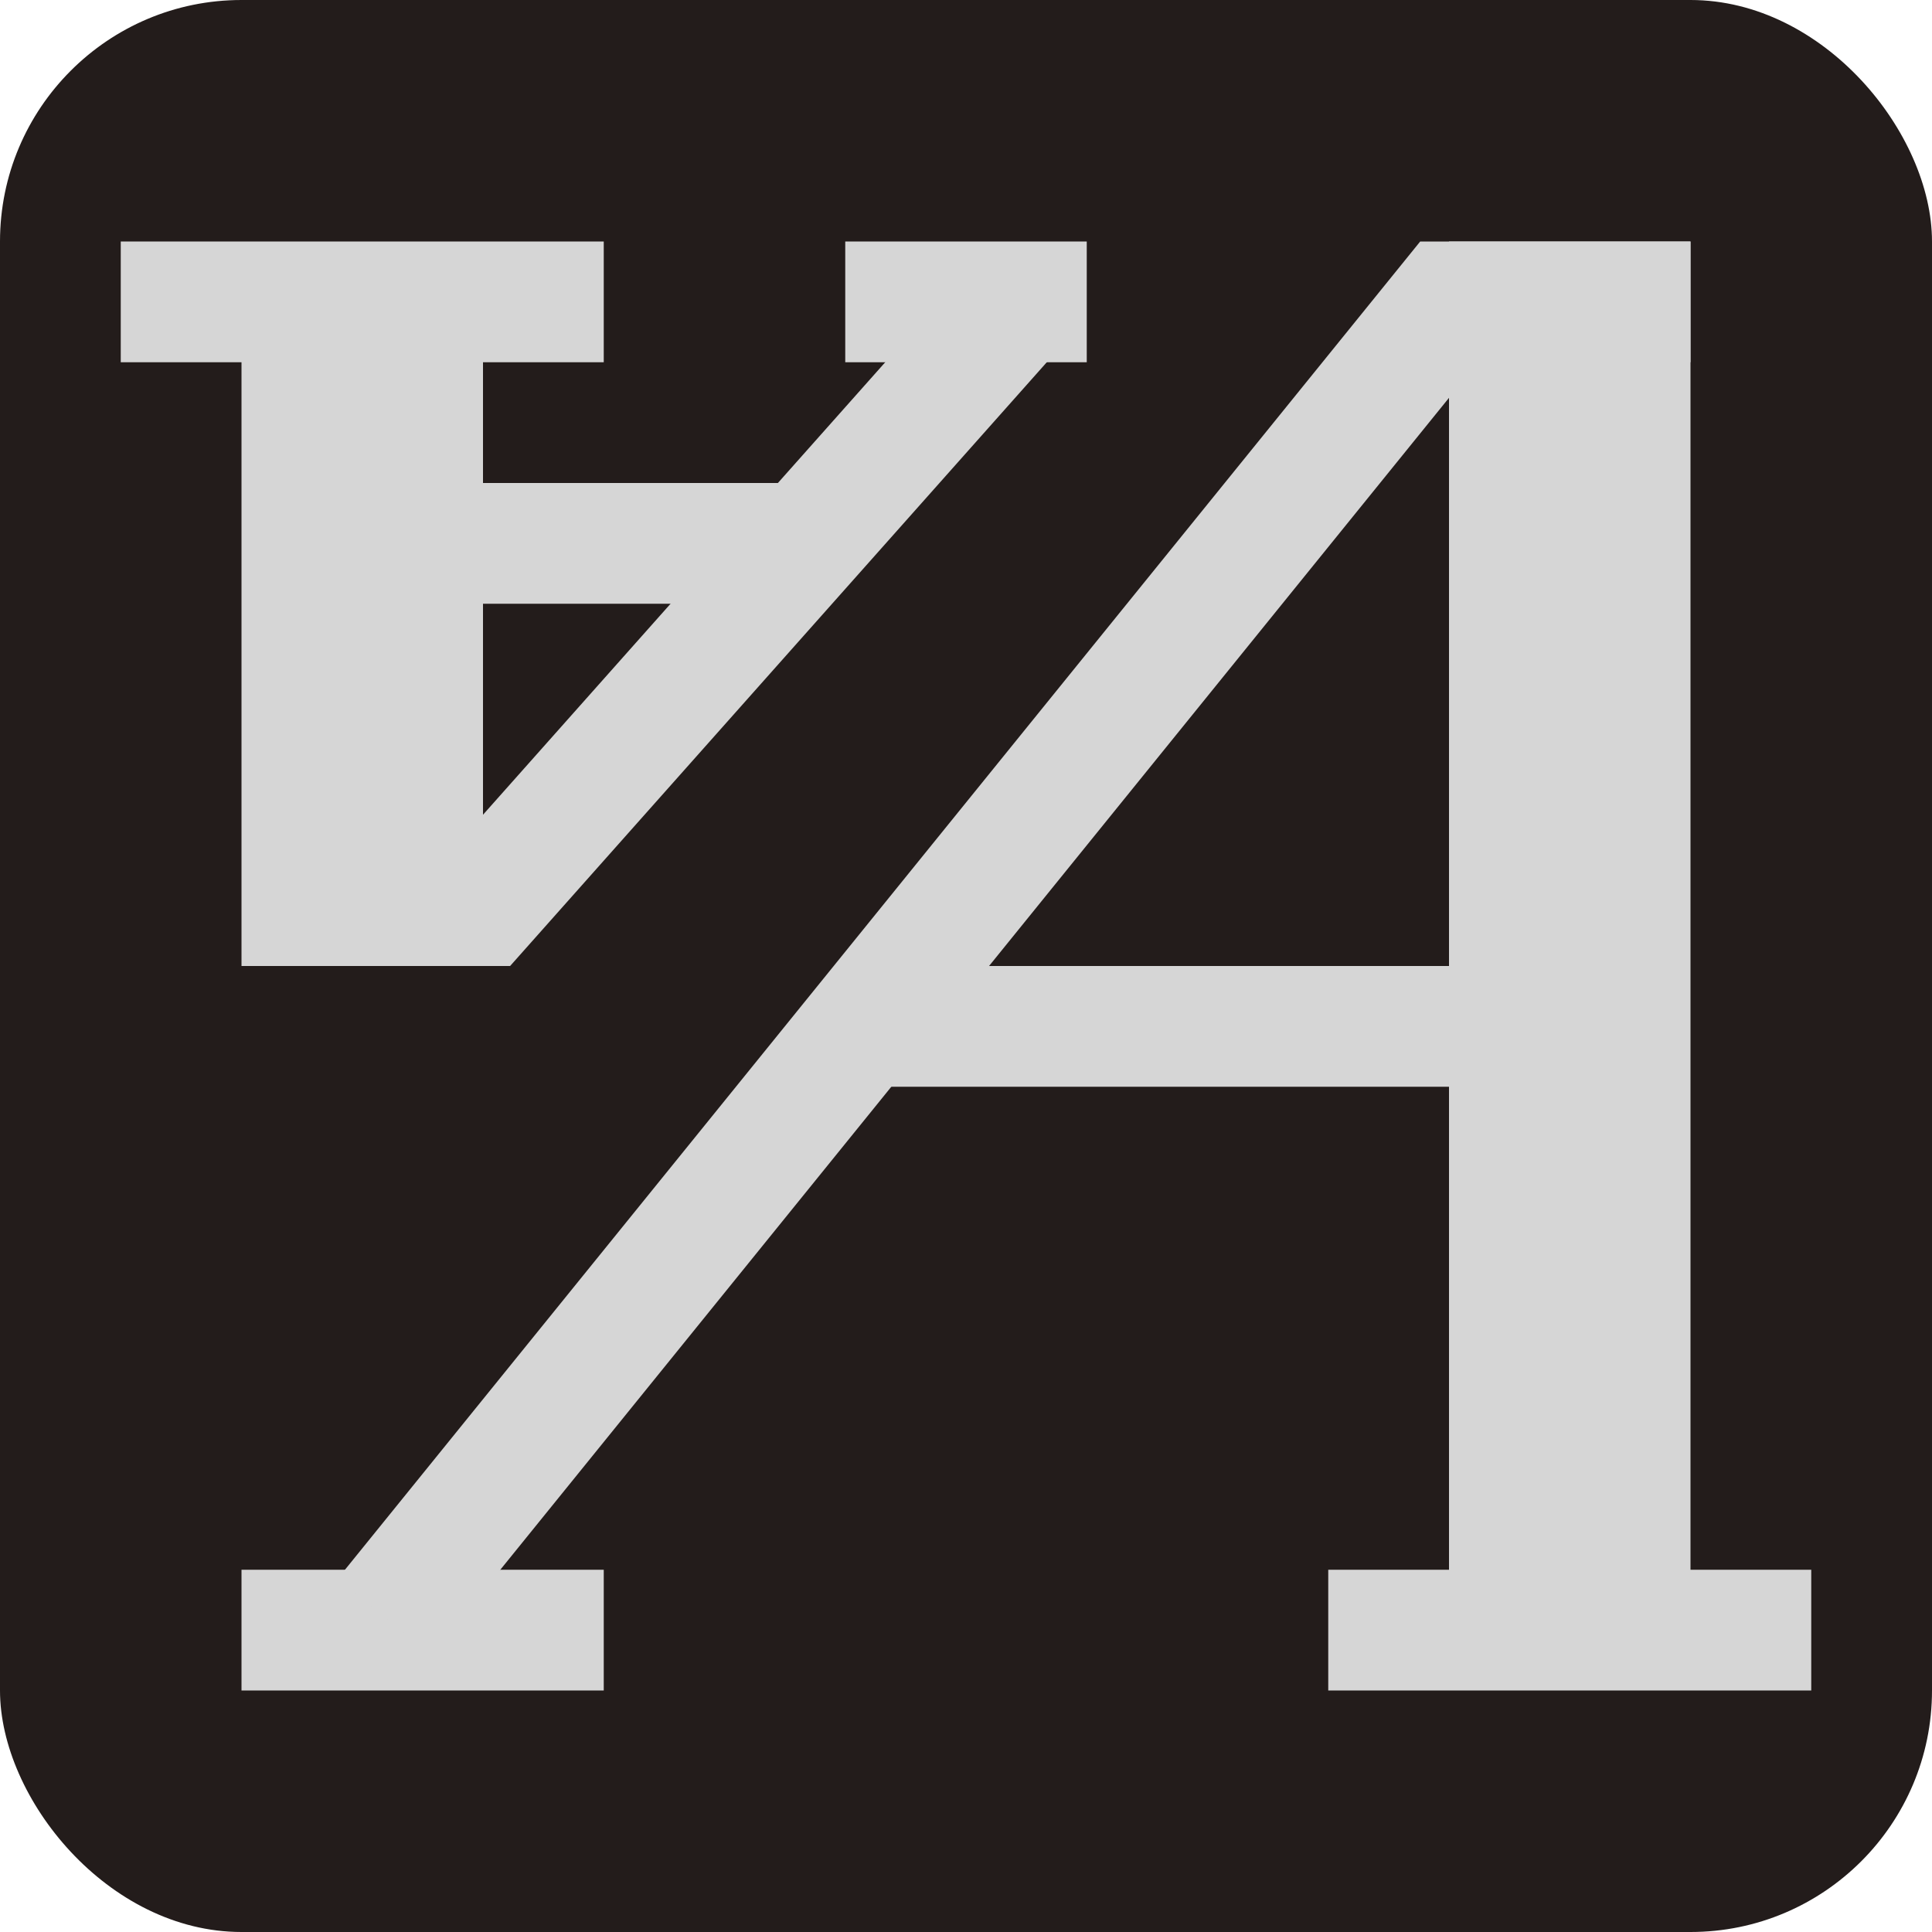<svg width="16" height="16" version="1.1" viewBox="0 0 16 16" xmlns="http://www.w3.org/2000/svg">
 <rect width="16" height="16" rx="2" ry="2" fill="#231c1b"/>
 <path d="m2 13v1h3v-1zm10 0h-1v1h4v-1h-1v-11h-2z" fill="#d6d6d6"/>
 <path d="m3.5 13 8.5-10.5h1.5" fill="none" stroke="#d6d6d6" stroke-linecap="square" stroke-miterlimit="32"/>
 <path d="m12.5 8.5h-5.357" fill="none" stroke="#d6d6d6" stroke-miterlimit="32"/>
 <path d="m9 3v-1h-2v1zm-5 0h1v-1h-4v1h1v5h2z" fill="#d6d6d6"/>
 <path d="m8 3-4 4.5h-1" fill="none" stroke="#d6d6d6" stroke-linecap="square" stroke-miterlimit="32"/>
 <path d="m3 4.5h3.5" fill="none" stroke="#d6d6d6" stroke-miterlimit="32"/>
</svg>
